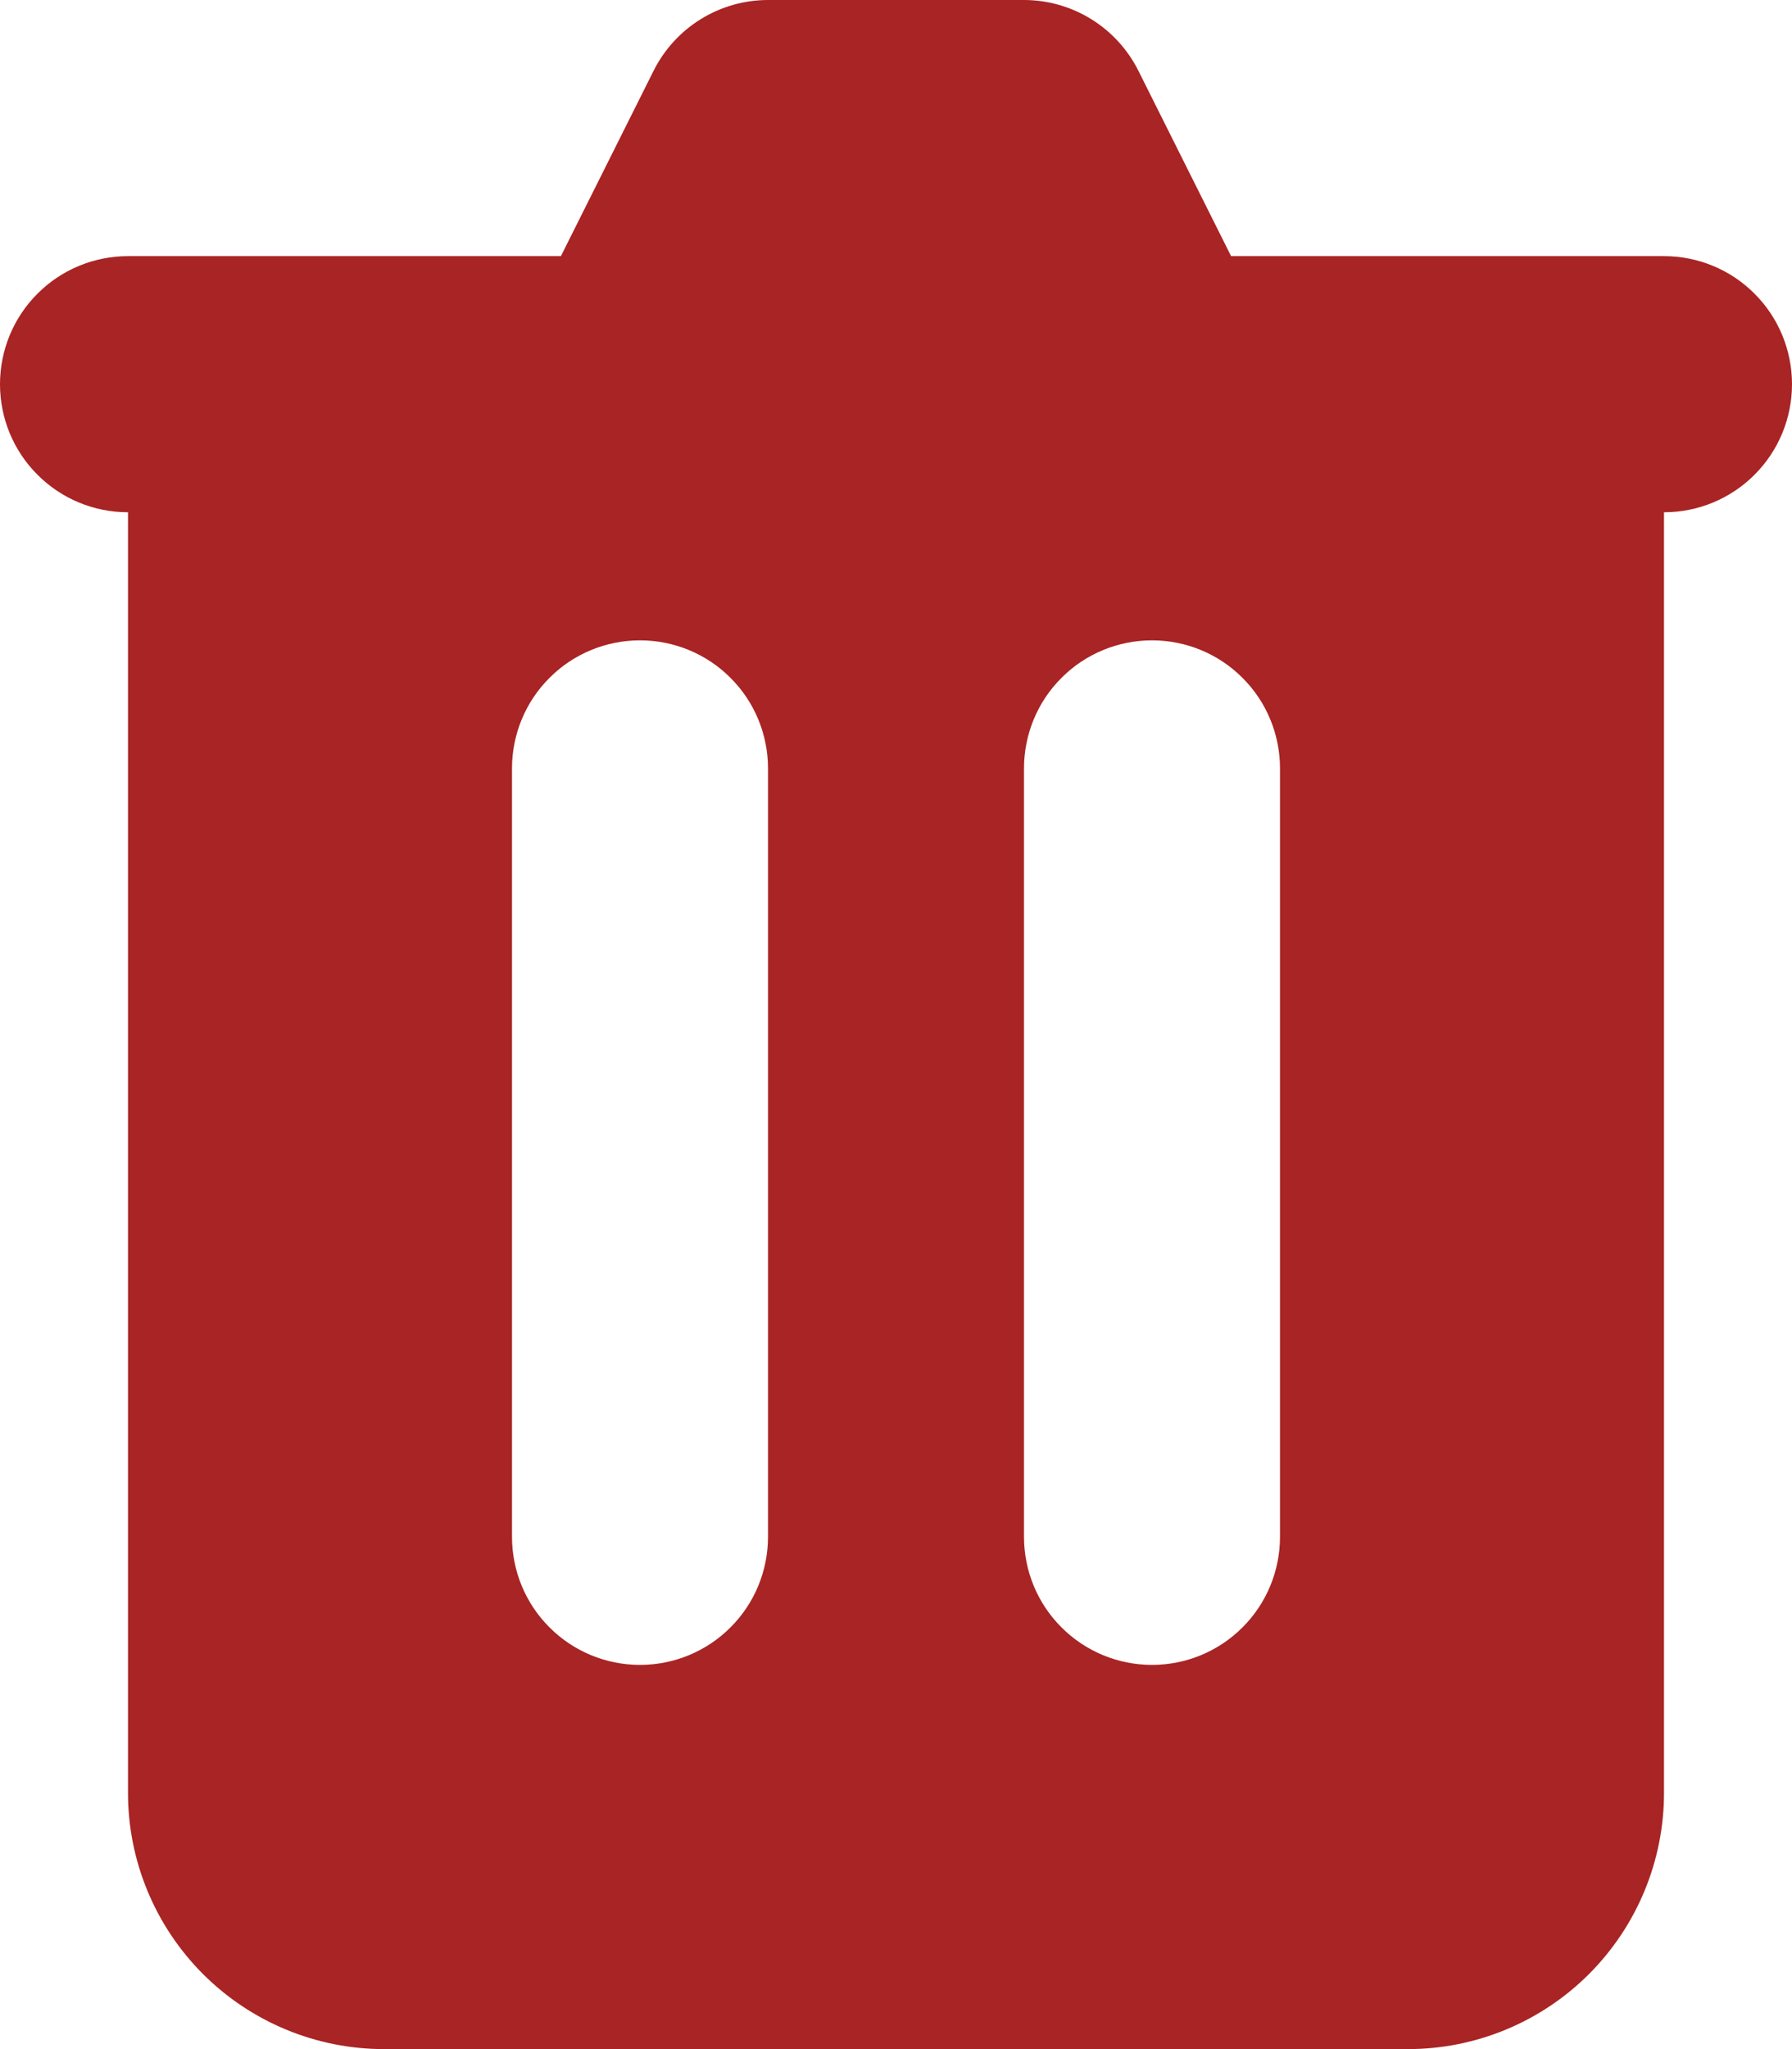 <svg width="14" height="16" viewBox="0 0 14 16" fill="#A92424" xmlns="http://www.w3.org/2000/svg">
<path fill-rule="evenodd" clip-rule="evenodd" d="M6 0C5.814 9.91486e-05 5.632 0.052 5.474 0.15C5.317 0.247 5.189 0.387 5.106 0.553L4.382 2H1C0.735 2 0.48 2.105 0.293 2.293C0.105 2.48 0 2.735 0 3C0 3.265 0.105 3.52 0.293 3.707C0.48 3.895 0.735 4 1 4V14C1 14.53 1.211 15.039 1.586 15.414C1.961 15.789 2.47 16 3 16H11C11.53 16 12.039 15.789 12.414 15.414C12.789 15.039 13 14.53 13 14V4C13.265 4 13.52 3.895 13.707 3.707C13.895 3.52 14 3.265 14 3C14 2.735 13.895 2.48 13.707 2.293C13.52 2.105 13.265 2 13 2H9.618L8.894 0.553C8.811 0.387 8.683 0.247 8.526 0.15C8.368 0.052 8.186 9.91486e-05 8 0H6ZM4 6C4 5.735 4.105 5.48 4.293 5.293C4.48 5.105 4.735 5 5 5C5.265 5 5.52 5.105 5.707 5.293C5.895 5.48 6 5.735 6 6V12C6 12.265 5.895 12.52 5.707 12.707C5.52 12.895 5.265 13 5 13C4.735 13 4.48 12.895 4.293 12.707C4.105 12.52 4 12.265 4 12V6ZM9 5C8.735 5 8.48 5.105 8.293 5.293C8.105 5.48 8 5.735 8 6V12C8 12.265 8.105 12.52 8.293 12.707C8.48 12.895 8.735 13 9 13C9.265 13 9.52 12.895 9.707 12.707C9.895 12.52 10 12.265 10 12V6C10 5.735 9.895 5.48 9.707 5.293C9.52 5.105 9.265 5 9 5Z" fill="#A92424"/>
</svg>
